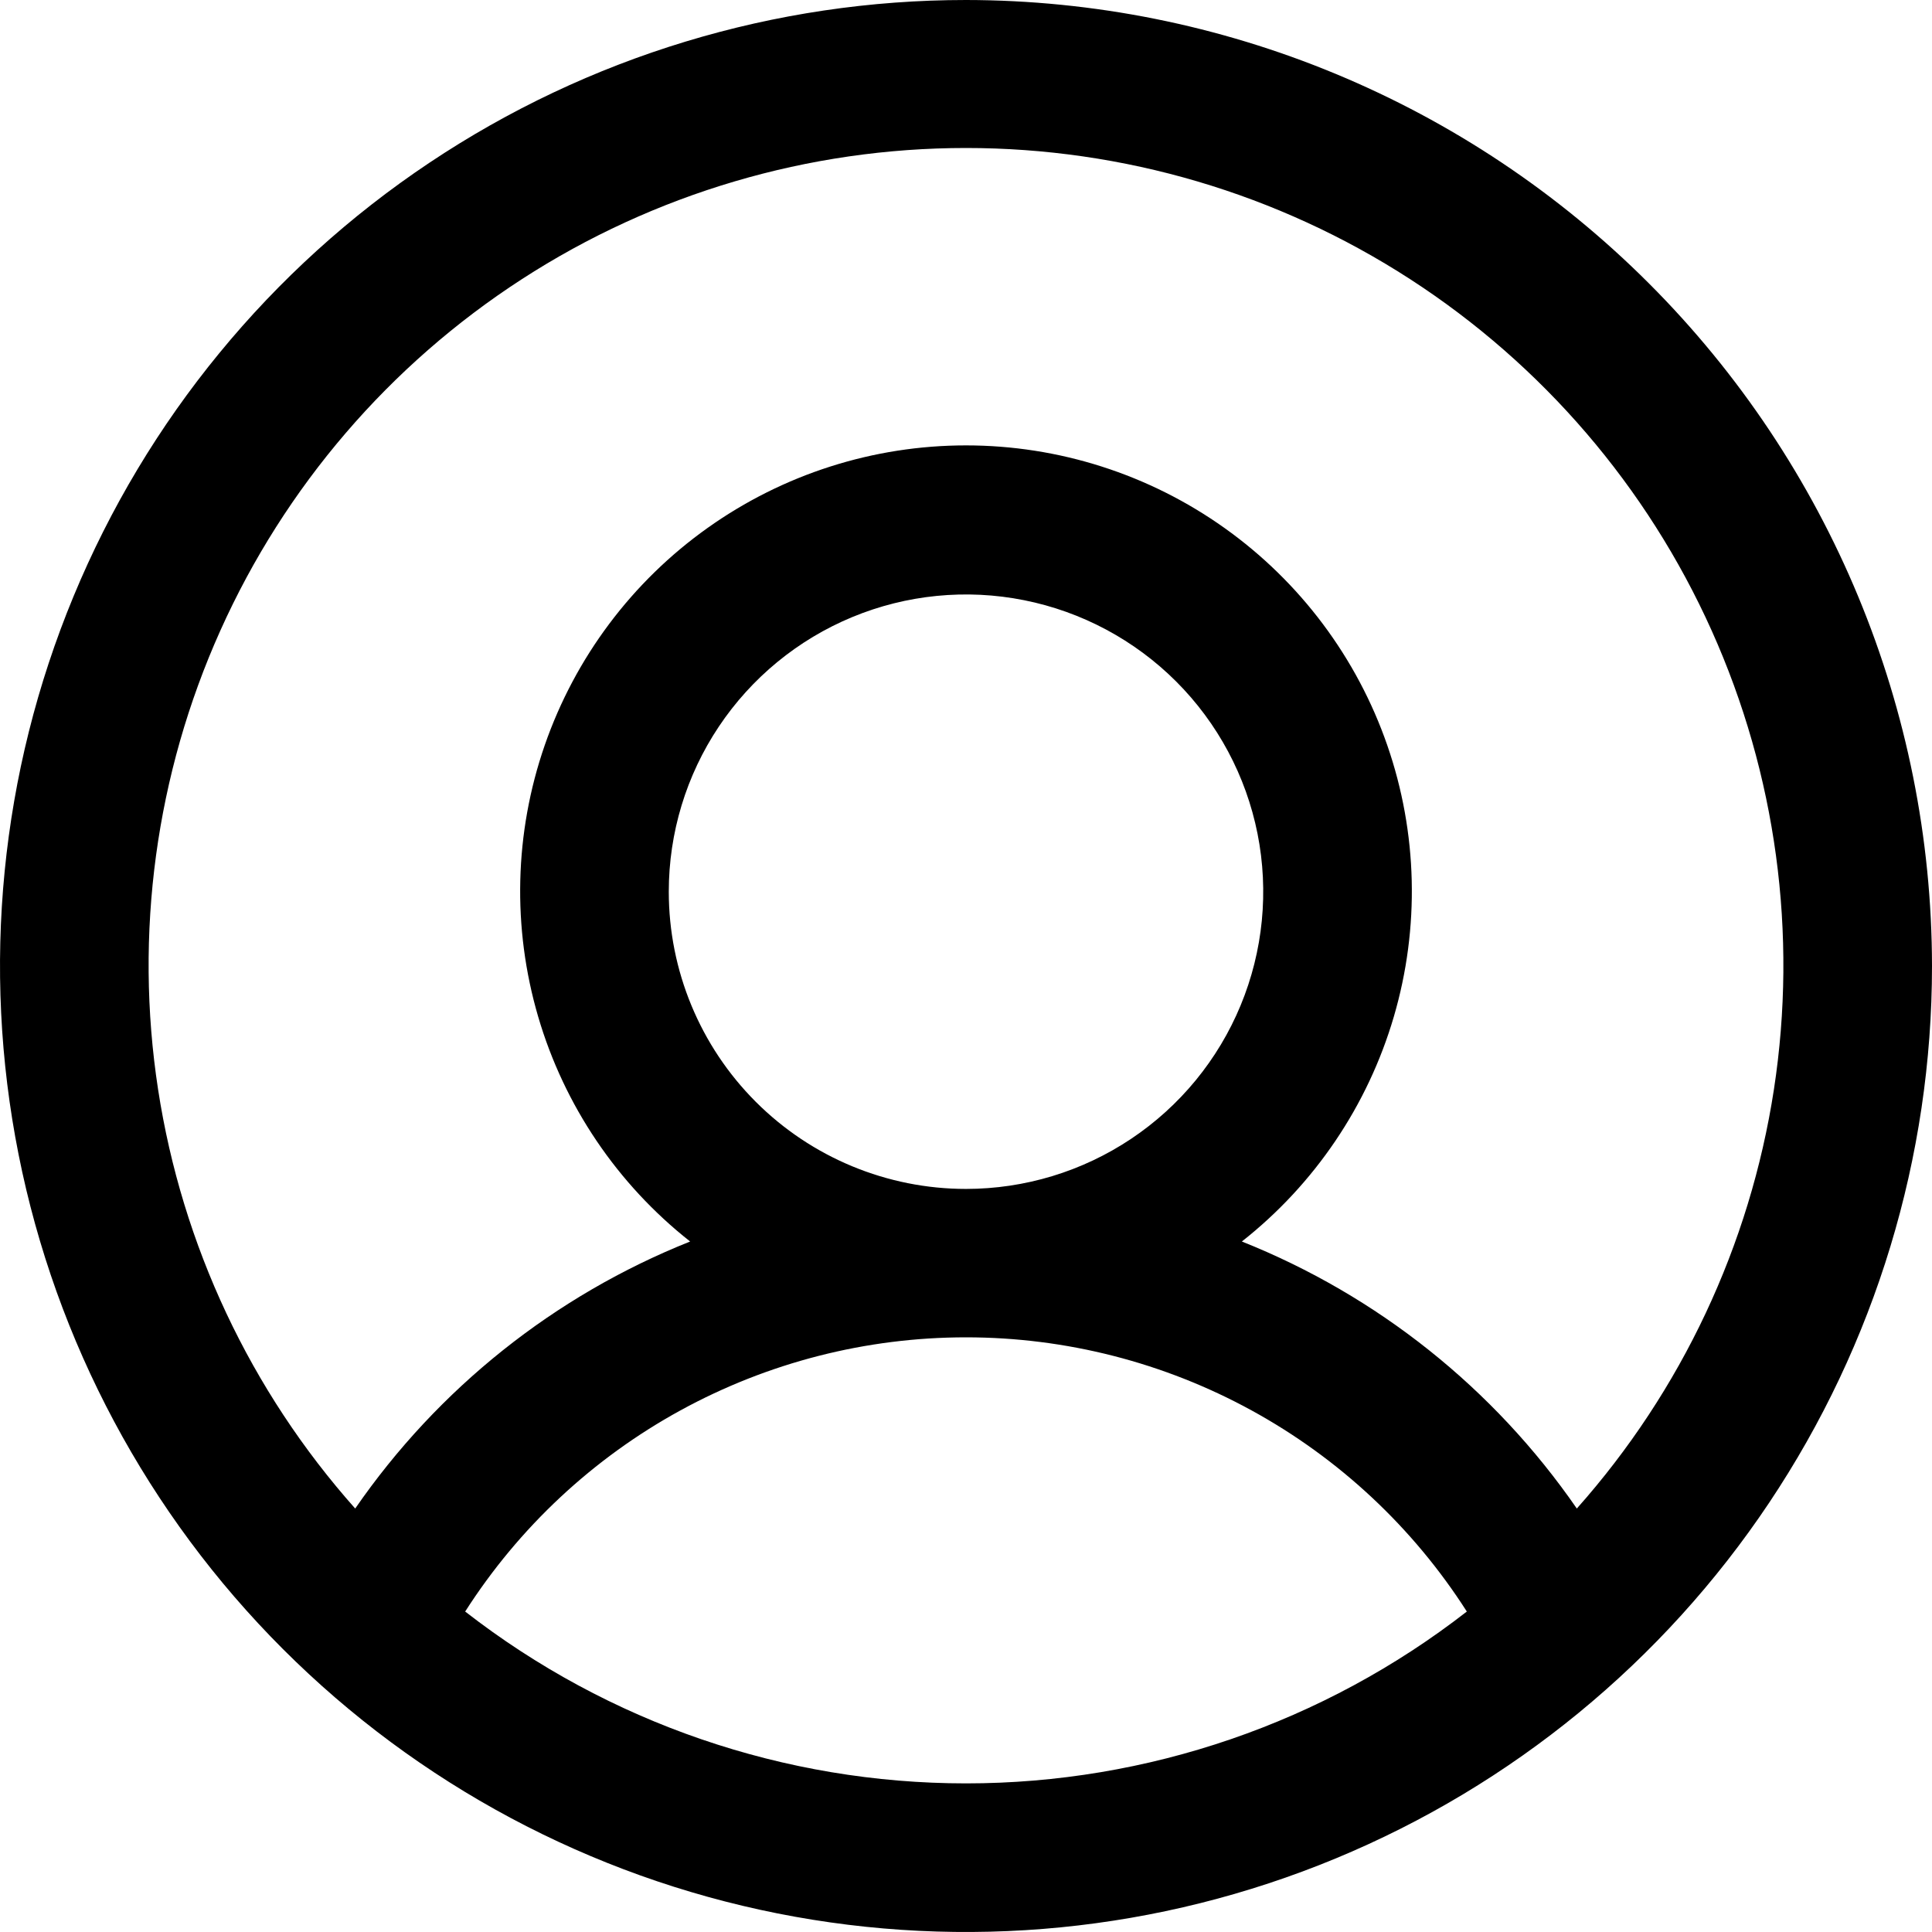 <svg width="75" height="75" viewBox="0 0 75 75" fill="none" xmlns="http://www.w3.org/2000/svg">
<path d="M37.5 0C30.083 0 22.833 2.199 16.666 6.32C10.499 10.44 5.693 16.297 2.855 23.149C0.016 30.002 -0.726 37.542 0.721 44.816C2.168 52.09 5.739 58.772 10.983 64.016C16.228 69.261 22.91 72.832 30.184 74.279C37.458 75.726 44.998 74.984 51.851 72.145C58.703 69.307 64.56 64.501 68.68 58.334C72.801 52.167 75 44.917 75 37.5C74.99 27.558 71.035 18.025 64.005 10.995C56.975 3.965 47.442 0.01 37.5 0ZM18.058 62.56C20.145 59.296 23.019 56.611 26.417 54.75C29.815 52.89 33.626 51.915 37.5 51.915C41.374 51.915 45.185 52.89 48.583 54.75C51.981 56.611 54.855 59.296 56.942 62.56C51.383 66.883 44.542 69.231 37.5 69.231C30.458 69.231 23.617 66.883 18.058 62.56ZM25.962 34.615C25.962 32.333 26.638 30.102 27.906 28.205C29.174 26.308 30.976 24.828 33.084 23.955C35.193 23.082 37.513 22.853 39.751 23.299C41.989 23.744 44.045 24.843 45.659 26.456C47.273 28.07 48.371 30.126 48.817 32.364C49.262 34.603 49.033 36.923 48.16 39.031C47.287 41.139 45.808 42.941 43.91 44.209C42.013 45.477 39.782 46.154 37.5 46.154C34.44 46.154 31.505 44.938 29.341 42.774C27.177 40.61 25.962 37.676 25.962 34.615ZM61.212 58.561C57.994 53.899 53.471 50.293 48.209 48.195C51.035 45.969 53.098 42.917 54.109 39.465C55.121 36.012 55.032 32.33 53.854 28.931C52.676 25.532 50.468 22.584 47.537 20.498C44.606 18.411 41.098 17.29 37.5 17.29C33.902 17.29 30.394 18.411 27.463 20.498C24.532 22.584 22.324 25.532 21.146 28.931C19.968 32.33 19.879 36.012 20.891 39.465C21.902 42.917 23.965 45.969 26.791 48.195C21.529 50.293 17.006 53.899 13.789 58.561C9.723 53.99 7.066 48.34 6.137 42.294C5.208 36.247 6.047 30.061 8.553 24.48C11.058 18.899 15.124 14.161 20.259 10.837C25.395 7.513 31.382 5.745 37.5 5.745C43.618 5.745 49.605 7.513 54.741 10.837C59.876 14.161 63.942 18.899 66.447 24.48C68.953 30.061 69.792 36.247 68.863 42.294C67.934 48.34 65.277 53.99 61.212 58.561Z" fill="black"/>
</svg>
